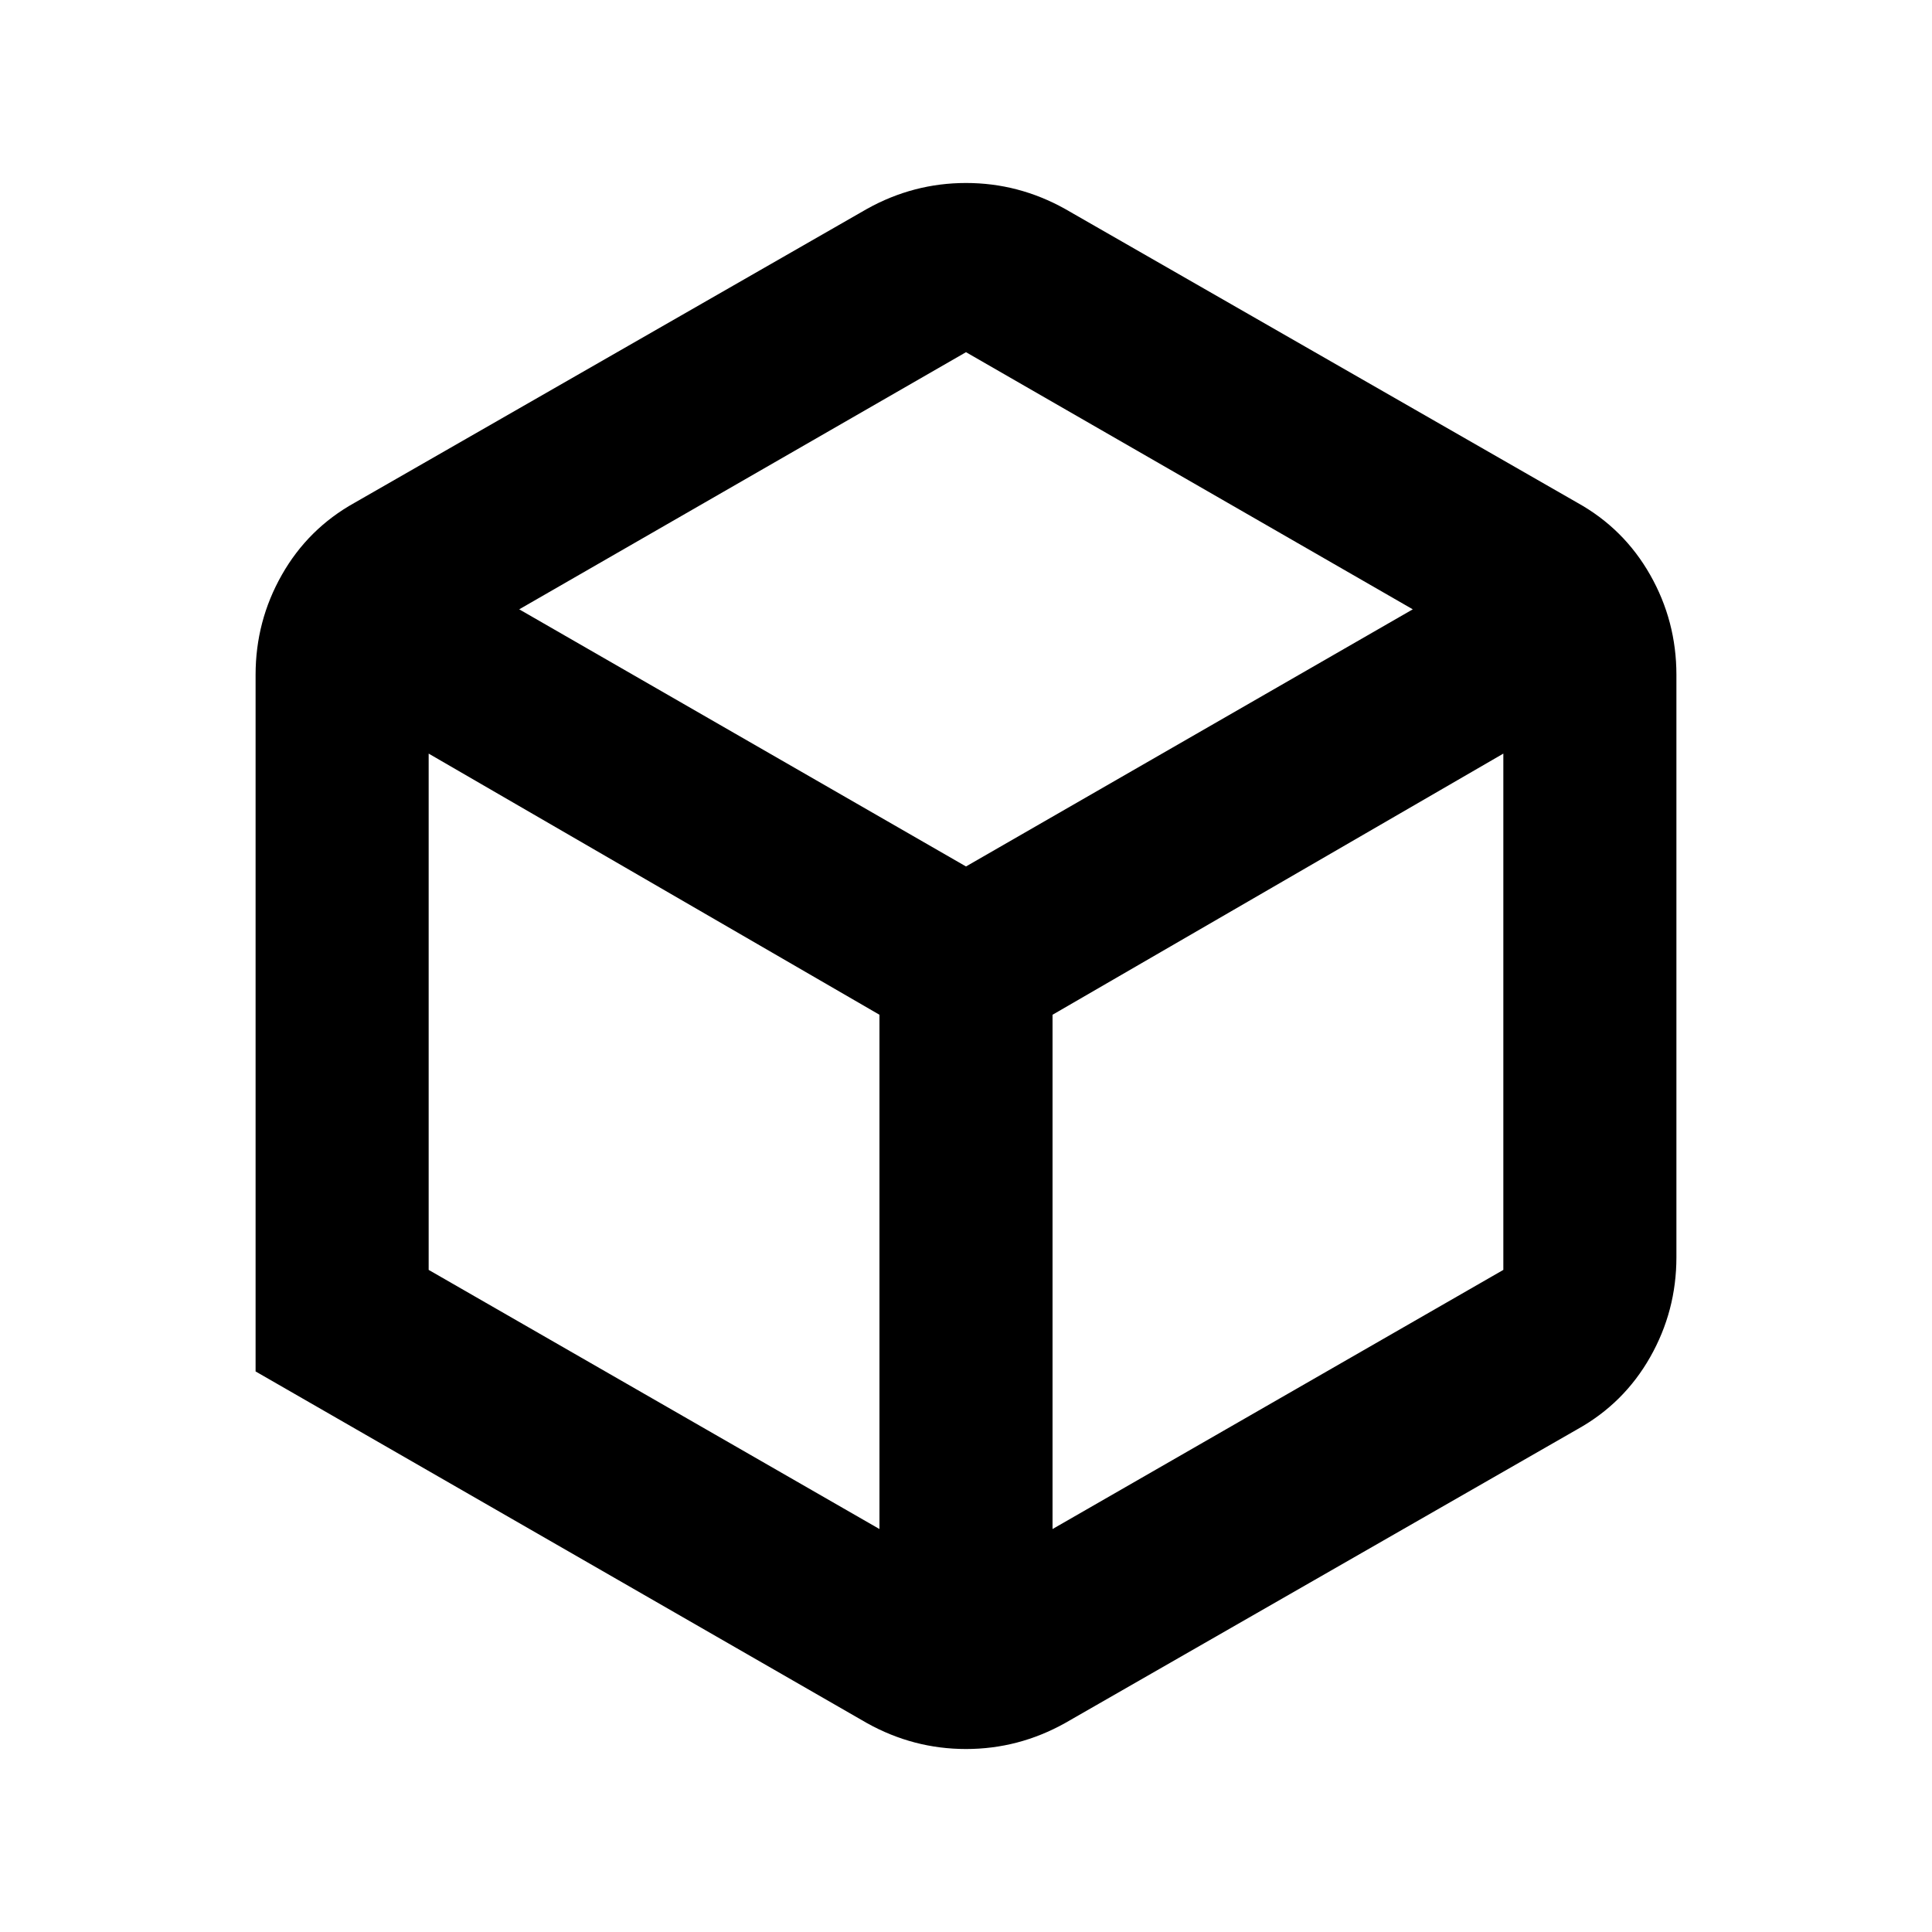 <svg xmlns="http://www.w3.org/2000/svg" height="24" viewBox="0 96 960 960" width="24"><path d="m213 727 224.001 128.77V600.23L213 470.461V727Zm309.999 128.77L747 727V470.461L522.999 600.23v255.54Zm-265-457L480 526.539 702.001 398.77 480 271 257.999 398.77ZM127.001 777.461V431.308q0-26.692 13.039-49.653 13.038-22.962 36.115-35.808l254.691-146.076q23.077-12.846 49.154-12.846t49.154 12.846l254.691 146.076q23.077 12.846 36.115 35.808 13.039 22.961 13.039 49.653v289.384q0 26.692-13.039 49.653-13.038 22.962-36.115 35.808L529.154 952.229Q506.077 965.075 480 965.075t-49.154-12.846L127.001 777.461ZM480 576Z"/></svg>